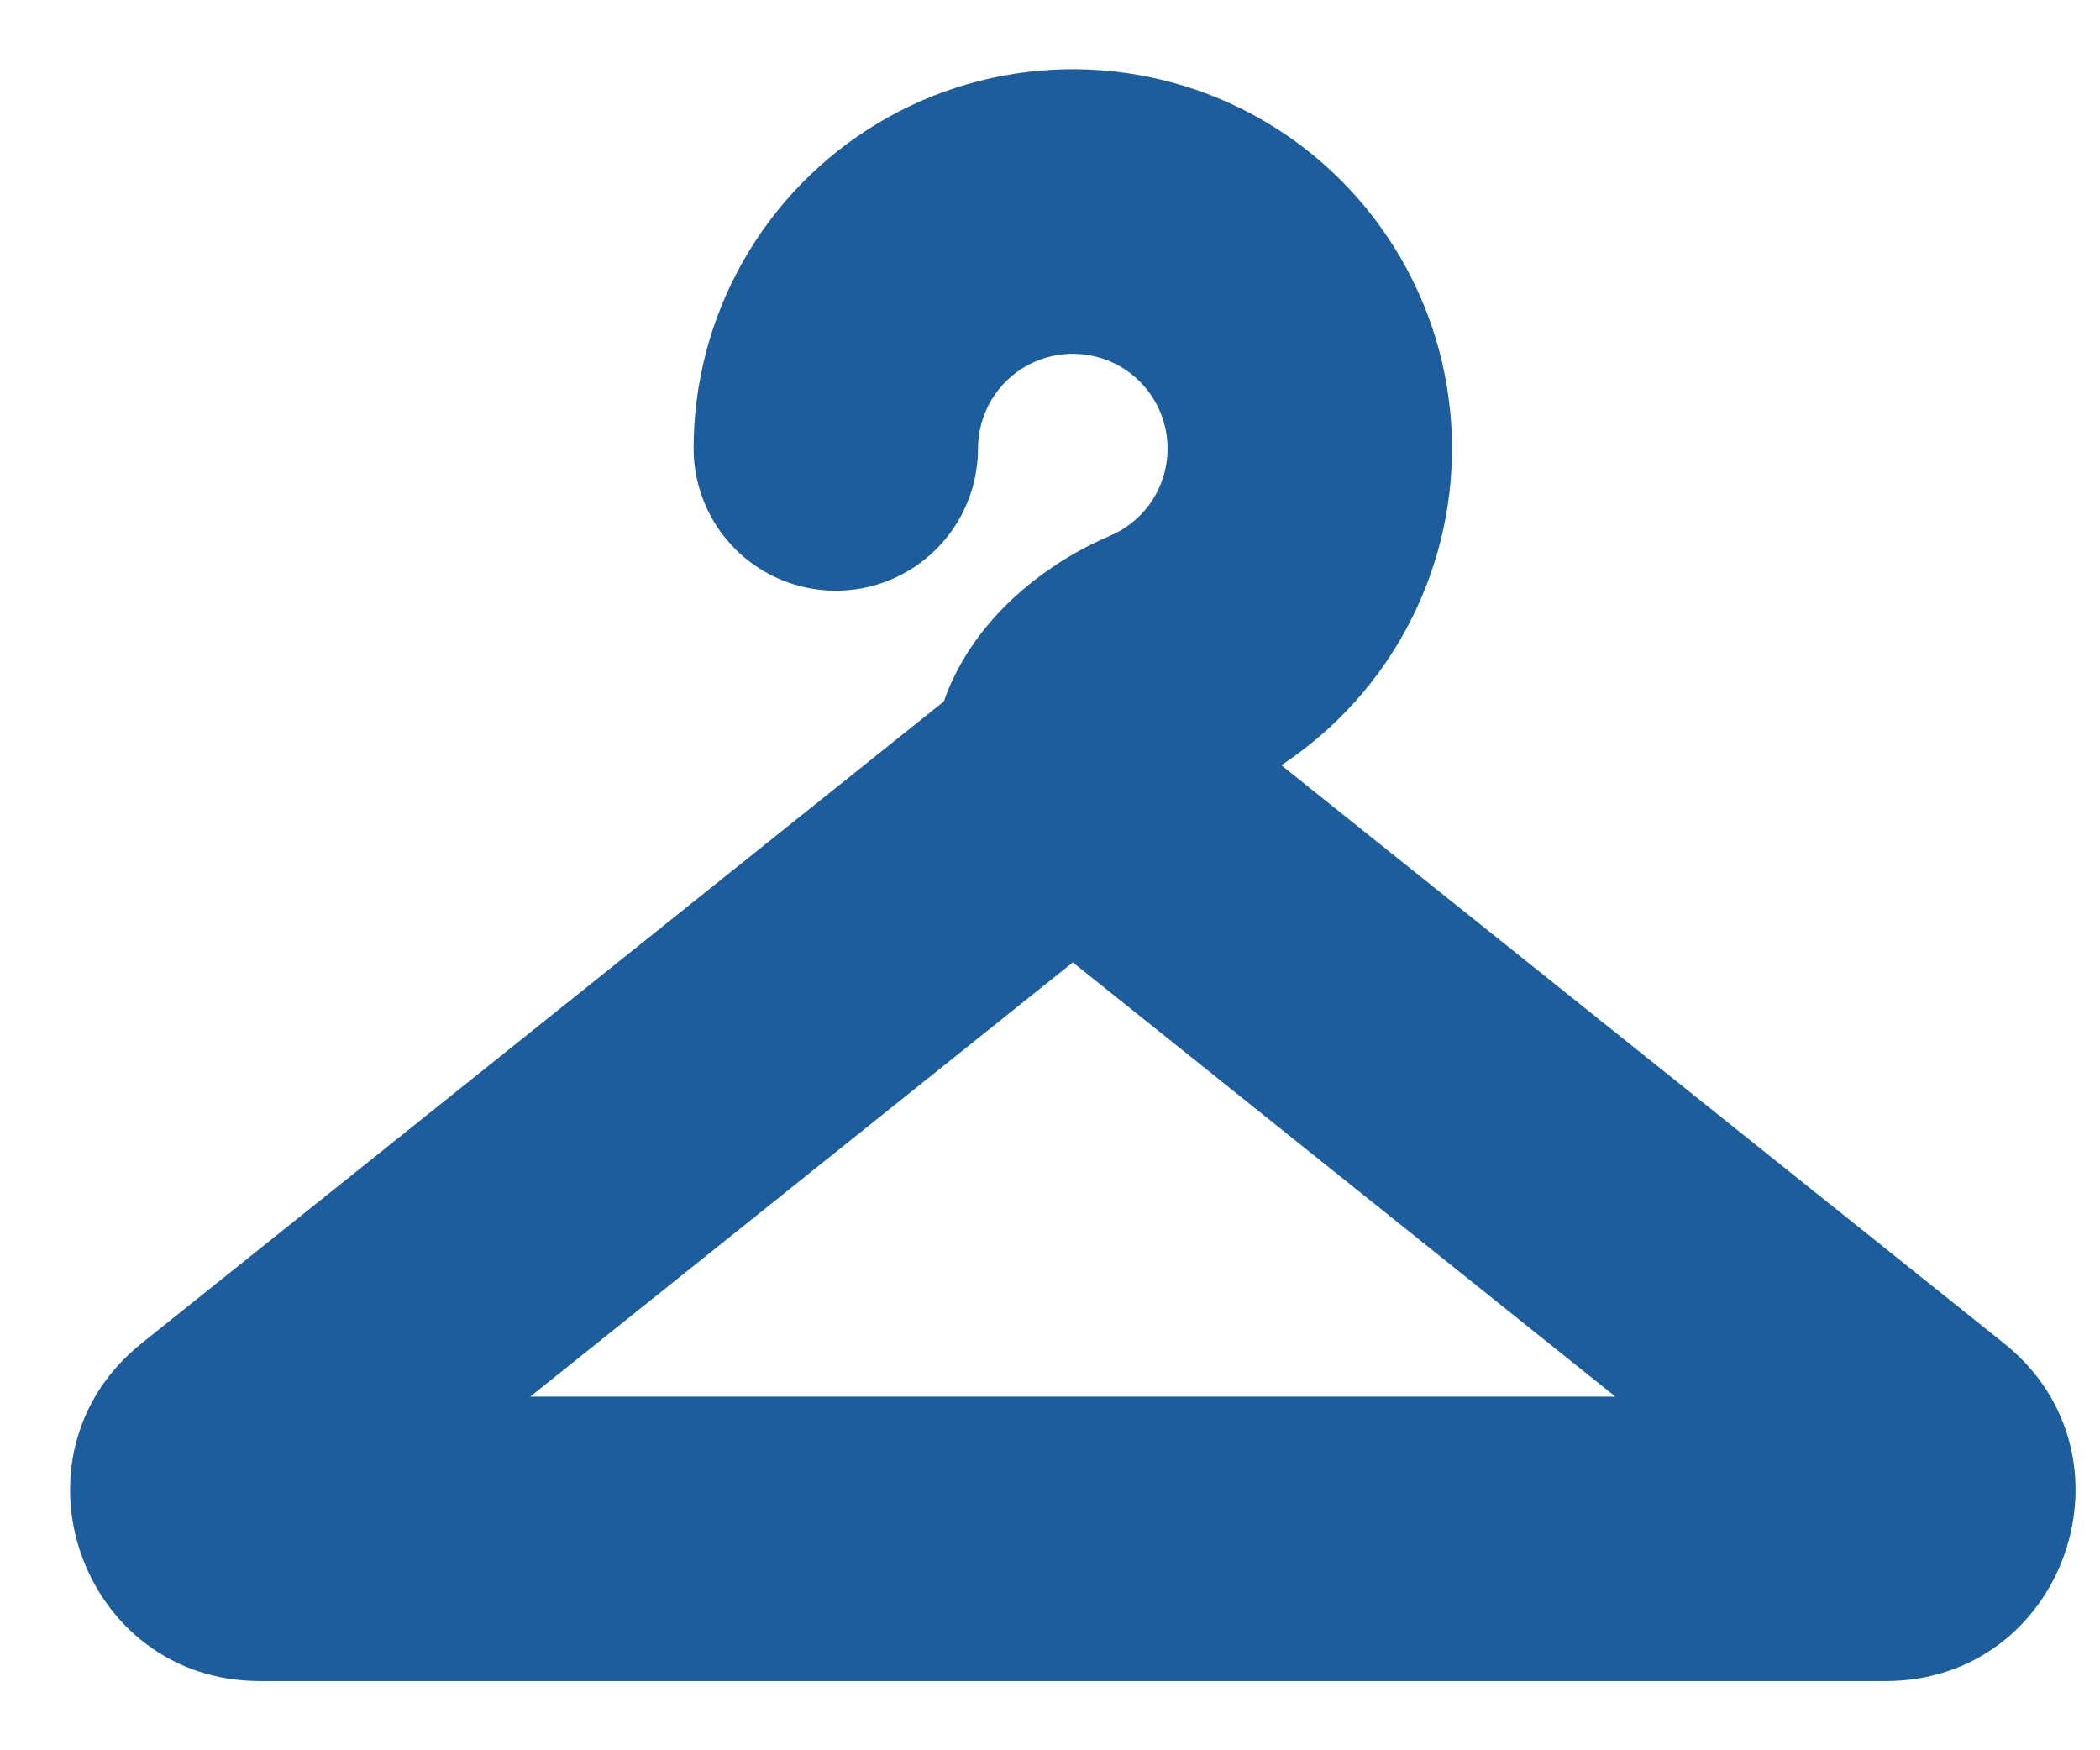 <svg width="24" height="20" viewBox="0 0 24 20" fill="none" xmlns="http://www.w3.org/2000/svg">
<path fill-rule="evenodd" clip-rule="evenodd" d="M11.177 5.125C11.178 4.929 11.231 4.737 11.331 4.569C11.432 4.401 11.576 4.264 11.749 4.171C11.921 4.079 12.116 4.035 12.312 4.044C12.507 4.053 12.697 4.115 12.86 4.223C13.023 4.332 13.154 4.482 13.238 4.659C13.323 4.836 13.357 5.032 13.339 5.227C13.321 5.422 13.25 5.608 13.135 5.766C13.019 5.924 12.863 6.048 12.682 6.124C12.062 6.386 11.144 6.995 10.786 8.016L1.618 15.35C0.019 16.63 0.924 19.209 2.972 19.209L21.55 19.209C23.598 19.209 24.502 16.63 22.903 15.35L14.644 8.744C15.27 8.331 15.779 7.763 16.12 7.095C16.461 6.427 16.623 5.683 16.59 4.933C16.557 4.184 16.33 3.456 15.931 2.821C15.533 2.186 14.976 1.665 14.316 1.309C13.656 0.954 12.915 0.776 12.165 0.792C11.415 0.809 10.682 1.02 10.039 1.404C9.395 1.789 8.862 2.334 8.492 2.986C8.122 3.638 7.927 4.375 7.927 5.125C7.927 5.556 8.099 5.969 8.403 6.274C8.708 6.579 9.121 6.75 9.552 6.75C9.983 6.75 10.397 6.579 10.701 6.274C11.006 5.969 11.177 5.556 11.177 5.125ZM12.261 10.997L18.462 15.959L6.06 15.959L12.261 10.997Z" fill="#1D5D9B"/>
</svg>
